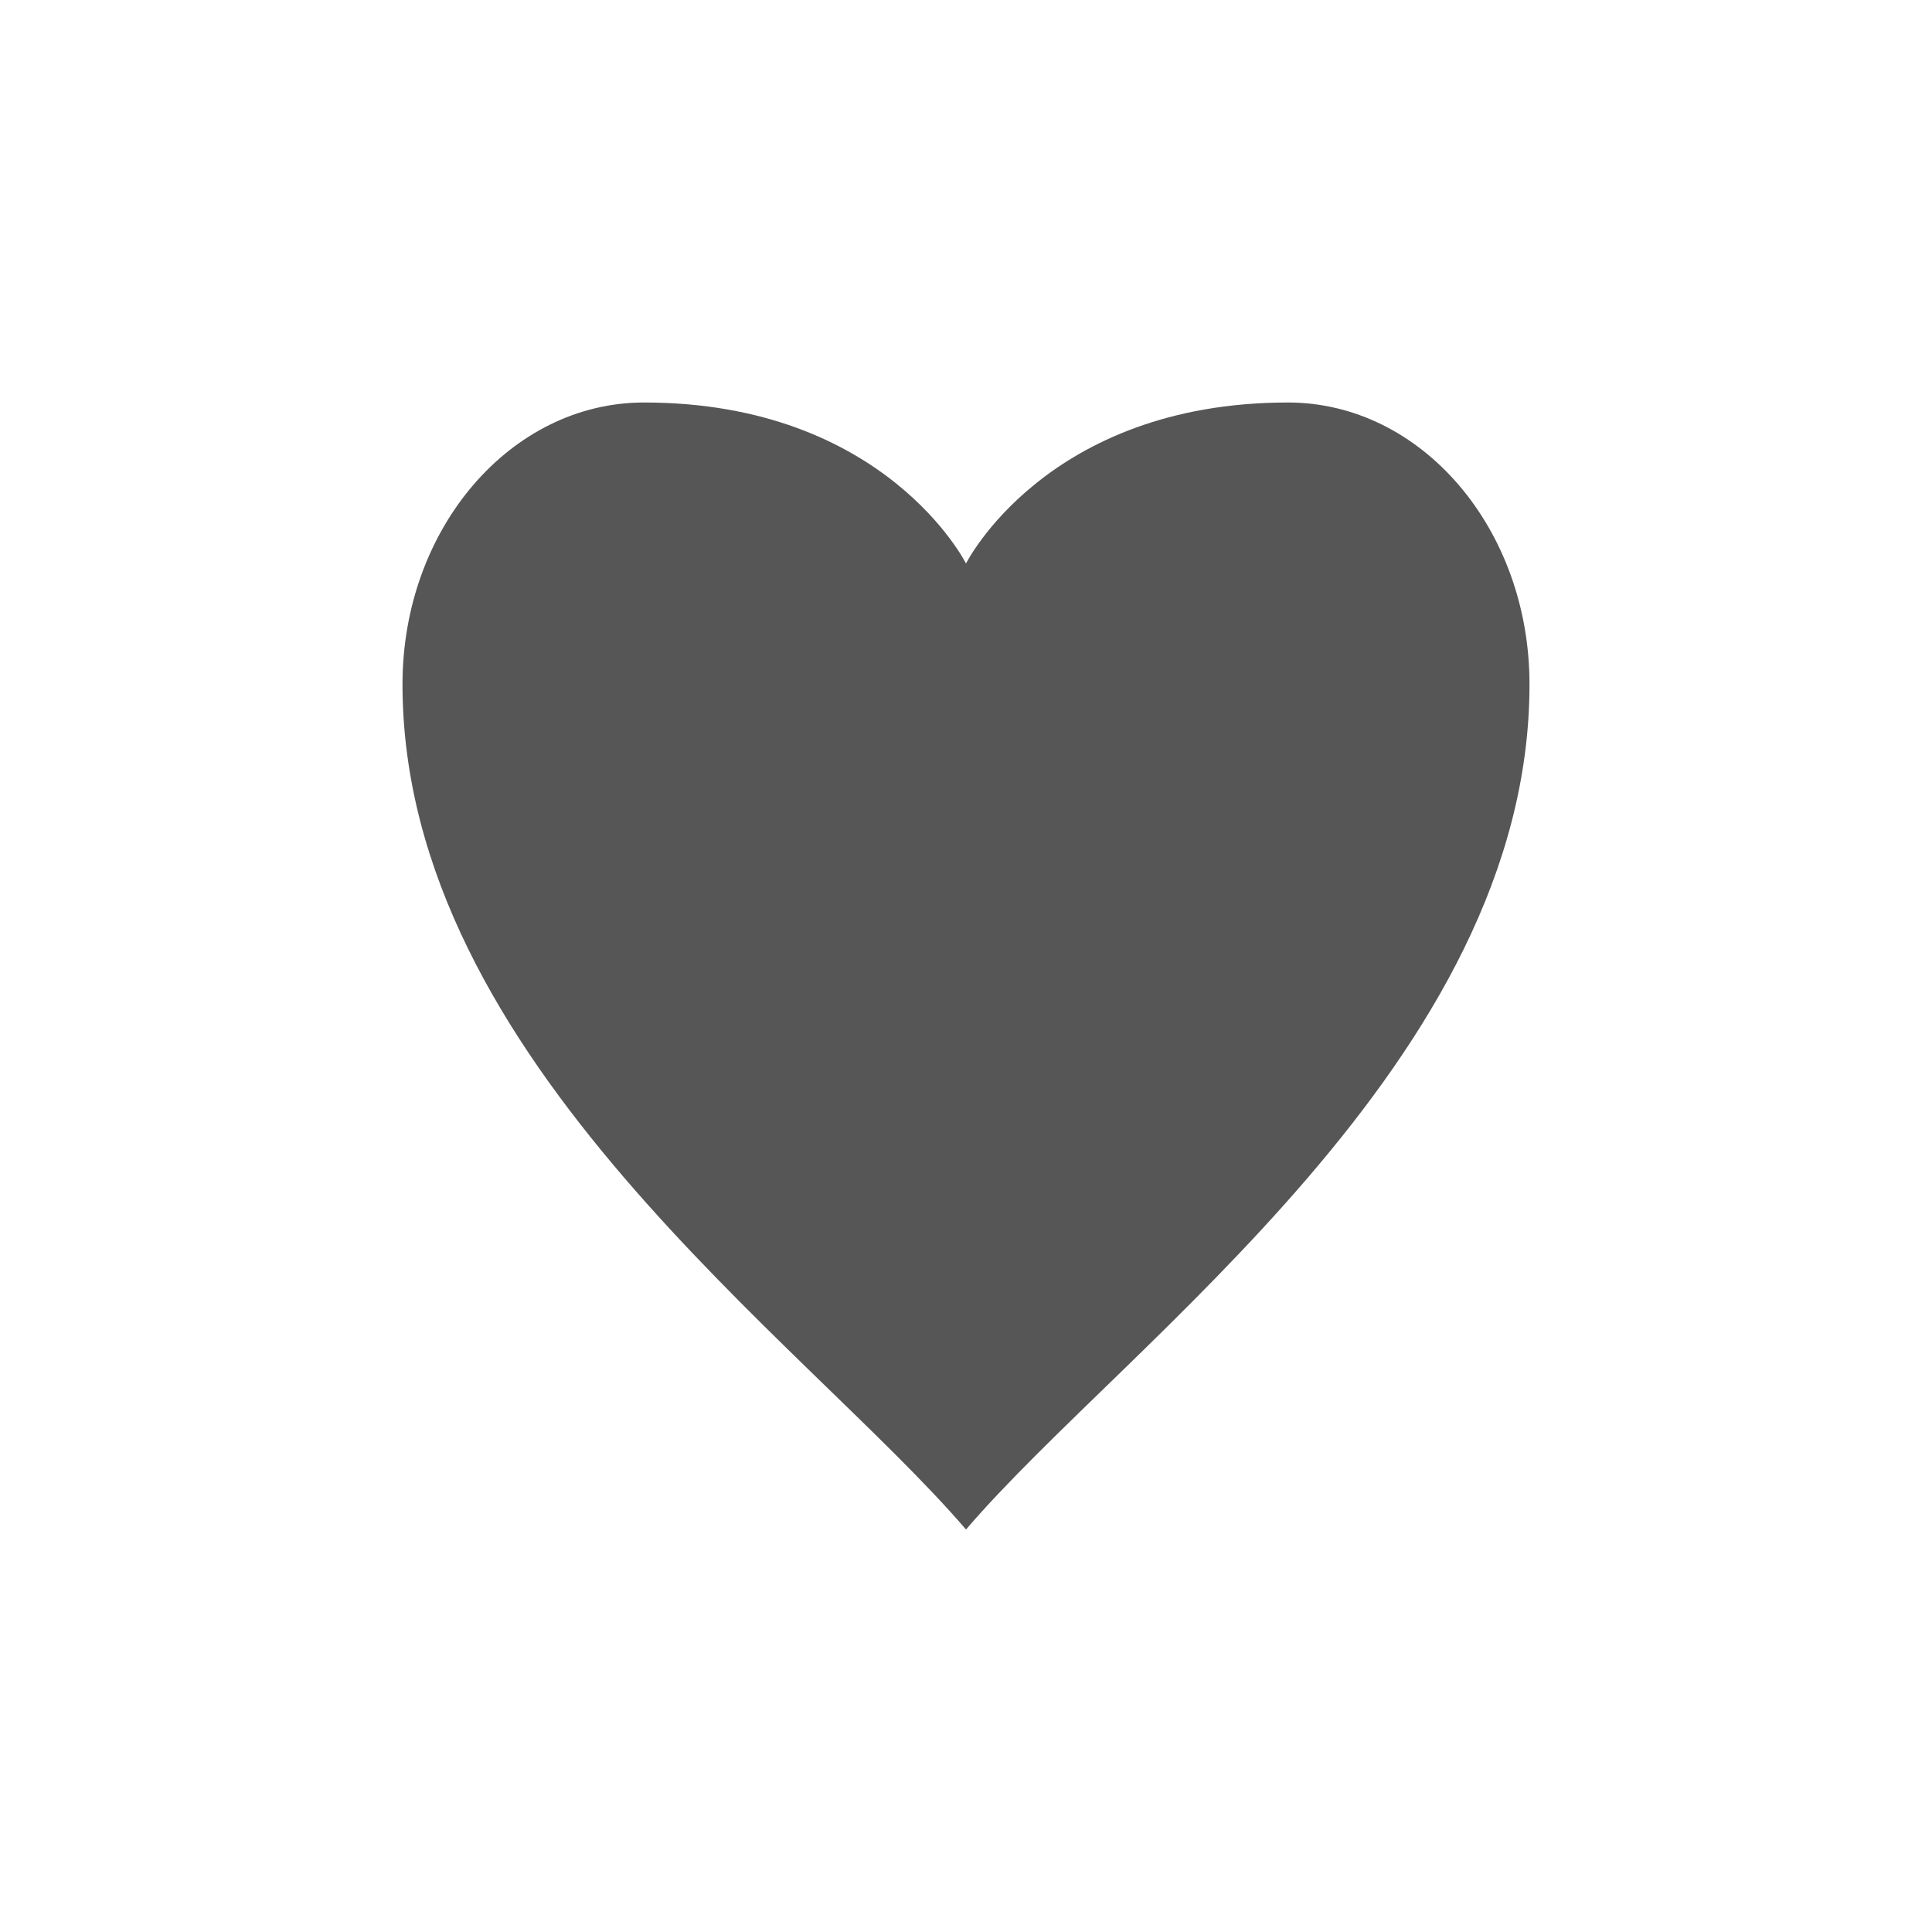 <svg xmlns="http://www.w3.org/2000/svg" width="24" height="24"><defs><style id="current-color-scheme" type="text/css"></style></defs><path d="M8 5C6.343 5 5 6.567 5 8.5c0 4.667 5 8.167 7 10.5 2-2.333 7-5.833 7-10.5C19 6.567 17.657 5 16 5c-3 0-4 2-4 2s-1-2-4-2z" fill="currentColor" color="#565656"/></svg>